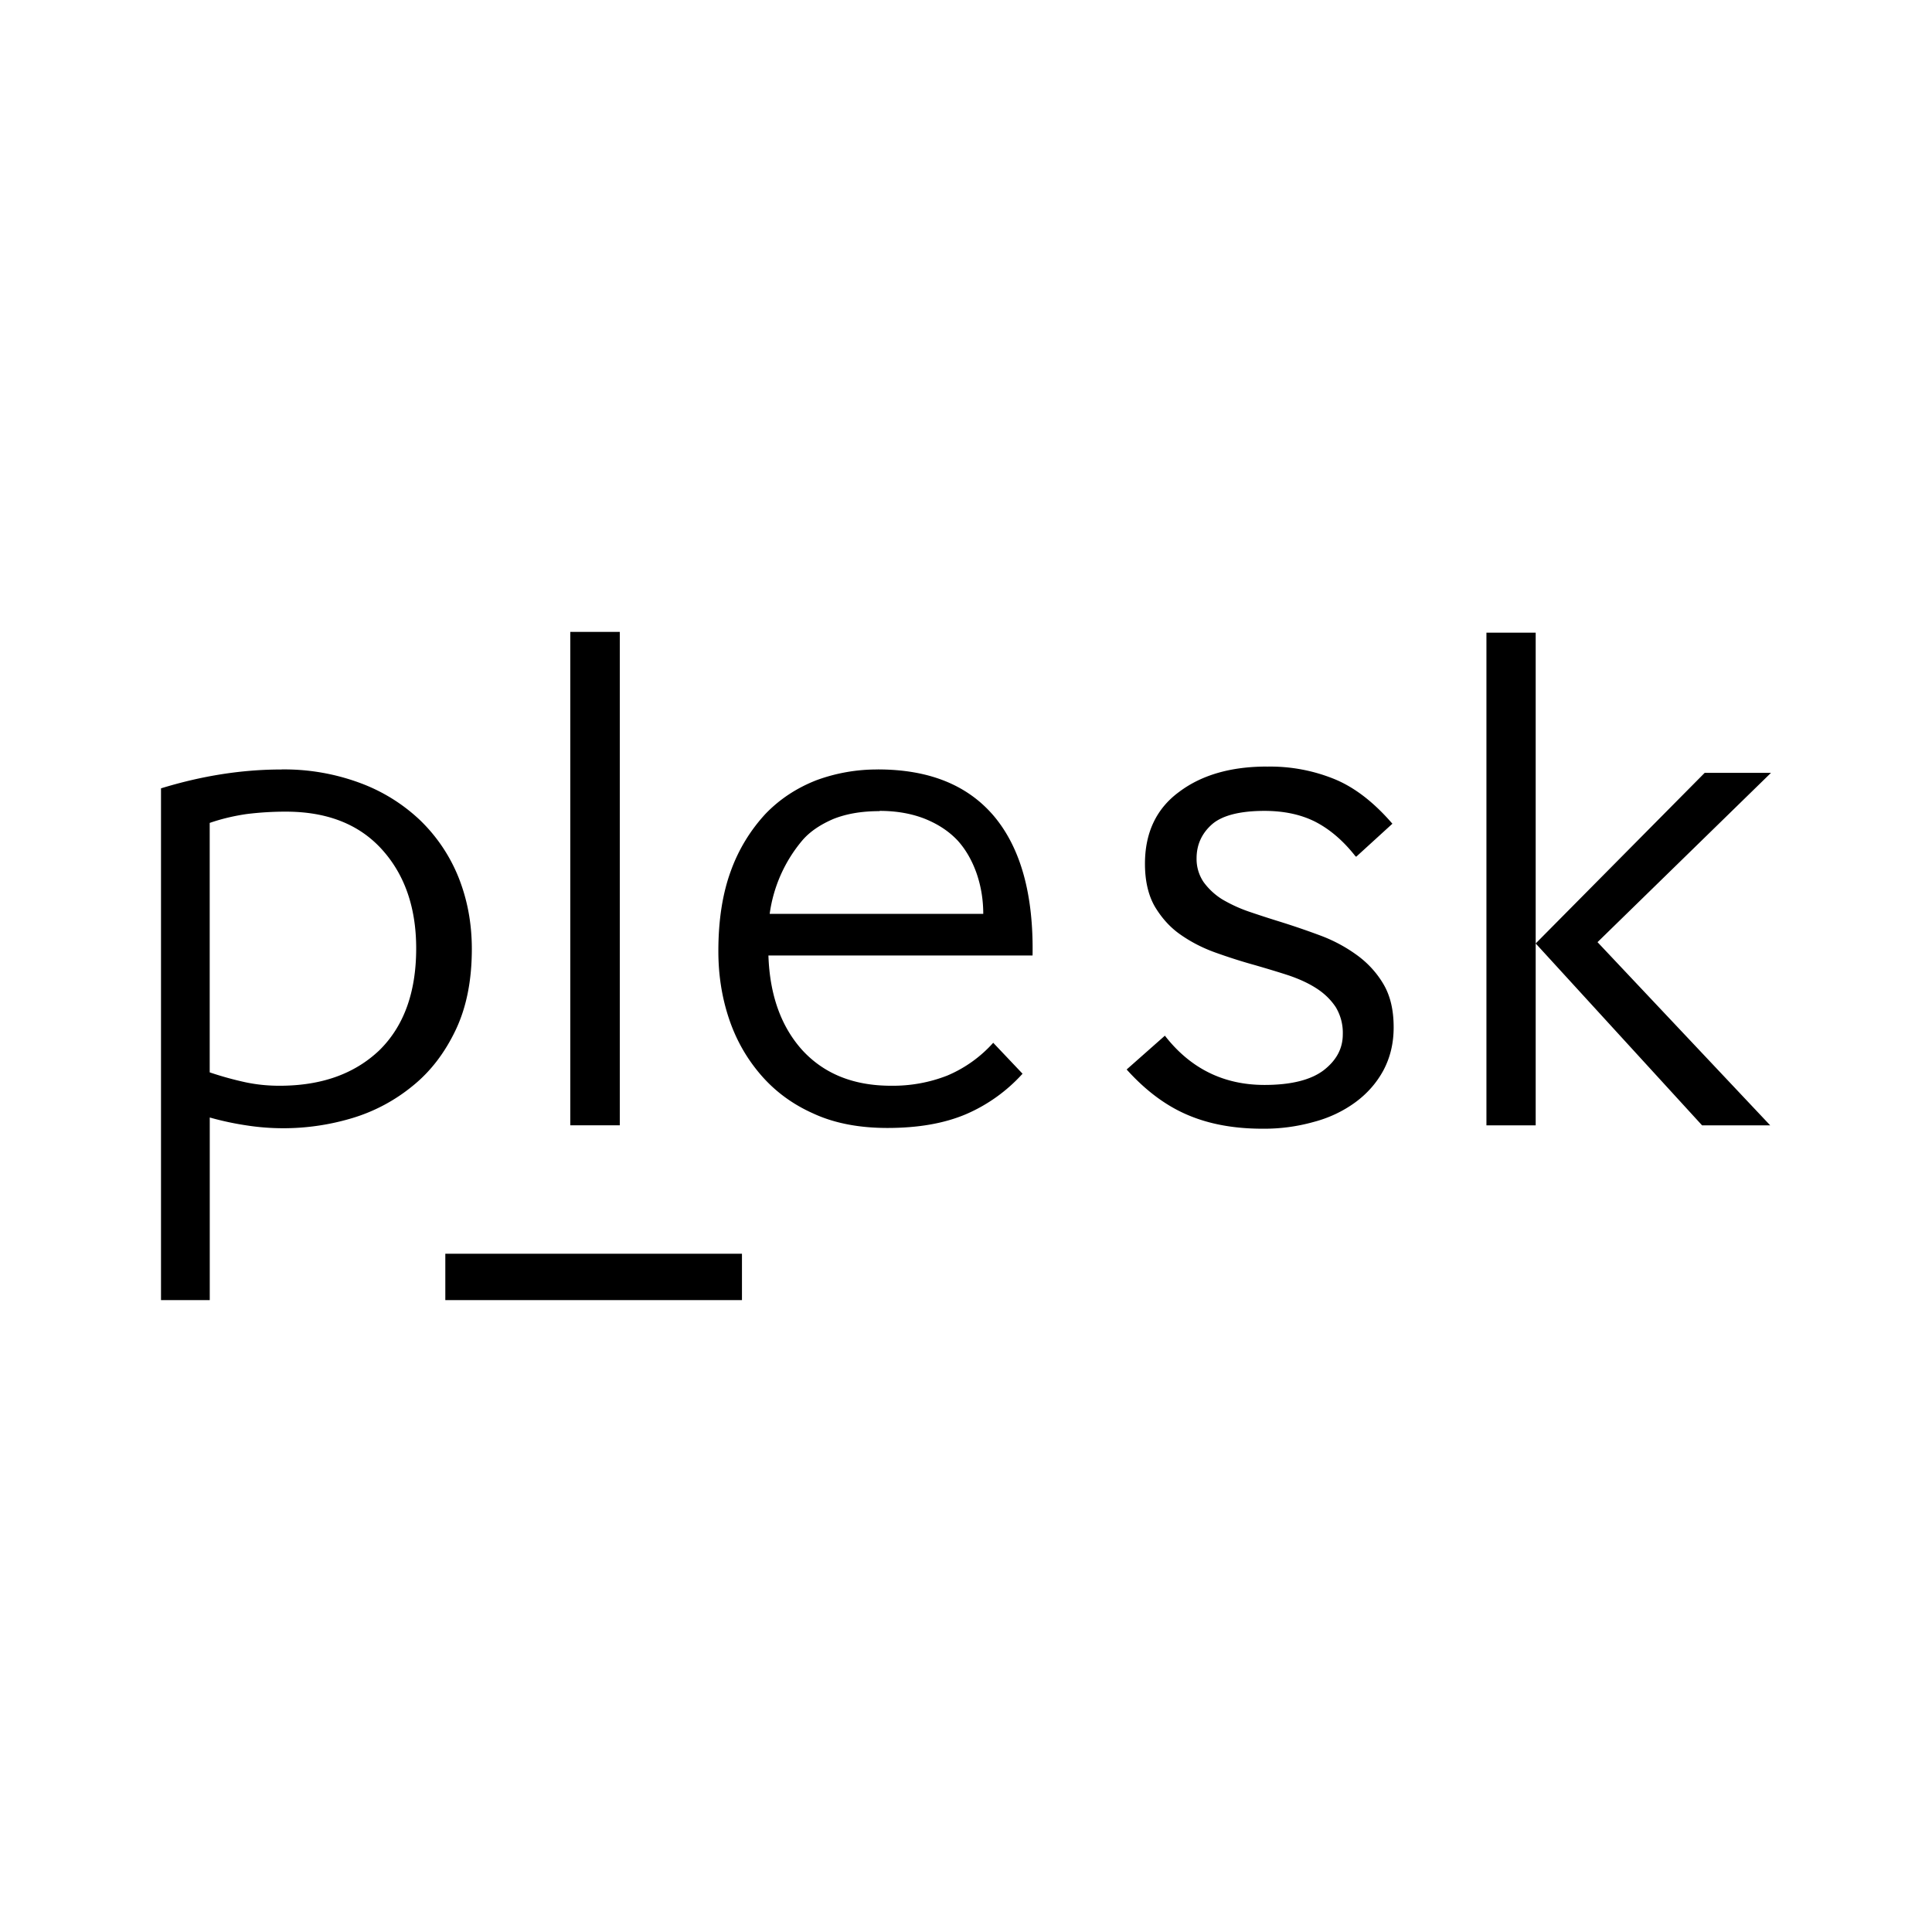 <svg xmlns="http://www.w3.org/2000/svg" width="100%" height="100%" viewBox="-3.2 -3.2 38.4 38.4"><path d="M8.135 9.359v9.807h.984V9.359zm18.209.016v9.792h.979V9.375zm.979 6.177l3.307 3.615h1.354l-3.432-3.641L32 12.161h-1.318zm-5.344-3.516c-.714 0-1.297.167-1.745.505-.453.333-.677.813-.677 1.427 0 .344.068.63.198.854.135.224.302.411.505.552.208.146.438.266.698.359s.521.177.786.25c.234.068.458.135.667.203.214.073.396.156.557.26s.286.229.38.37a.985.985 0 01.141.542c0 .281-.125.516-.38.714-.255.193-.646.292-1.177.292-.807 0-1.469-.323-1.979-.979l-.76.672c.38.422.786.724 1.219.906.427.182.922.271 1.479.271a3.64 3.64 0 001.021-.135c.297-.078.578-.208.828-.391.234-.172.422-.385.557-.635.135-.255.203-.536.203-.854 0-.349-.068-.63-.203-.859s-.318-.427-.536-.583a3.019 3.019 0 00-.724-.385 15.431 15.431 0 00-.792-.271 22.179 22.179 0 01-.625-.203 2.901 2.901 0 01-.531-.245 1.324 1.324 0 01-.365-.339.816.816 0 01-.141-.474c0-.271.104-.495.302-.672s.552-.271 1.047-.271c.391 0 .729.073 1.016.219.281.146.547.37.792.682l.016.01.719-.656c-.365-.422-.74-.714-1.135-.88a3.381 3.381 0 00-1.359-.255zm-19.583.058c-.786 0-1.583.125-2.396.375v10.172h.969v-3.63c.24.068.484.12.724.156a4.757 4.757 0 002.115-.146 3.455 3.455 0 001.198-.641c.354-.286.635-.656.849-1.104s.323-.984.323-1.615c0-.51-.089-.984-.266-1.427a3.274 3.274 0 00-.766-1.135 3.485 3.485 0 00-1.198-.74 4.335 4.335 0 00-1.552-.266zm11.849 0a3.48 3.48 0 00-1.219.214c-.385.151-.724.37-1.01.667a3.33 3.33 0 00-.688 1.13c-.167.453-.25.984-.25 1.599 0 .469.068.911.208 1.333s.349.792.63 1.12c.281.328.63.589 1.052.776.417.193.911.286 1.469.286.609 0 1.125-.089 1.557-.271a3.244 3.244 0 001.13-.807l-.583-.615a2.562 2.562 0 01-.911.651c-.359.141-.74.208-1.12.203-.74 0-1.323-.234-1.755-.698-.427-.469-.656-1.099-.682-1.891h5.25c.021-1.208-.234-2.125-.755-2.755-.526-.63-1.297-.943-2.323-.943zm.041.823c.344 0 .646.057.906.161.266.109.474.25.641.427.161.177.286.396.375.646.089.255.135.526.135.813h-4.245a2.863 2.863 0 01.656-1.469c.151-.172.354-.307.609-.417.26-.104.563-.156.917-.156zm-11.807.015c.823 0 1.458.25 1.911.75s.682 1.156.682 1.969c0 .88-.25 1.552-.734 2.026-.495.469-1.151.703-1.984.703-.224 0-.453-.021-.693-.073a6.542 6.542 0 01-.693-.193v-4.958c.24-.083.49-.141.74-.177.255-.031.51-.047.771-.047zm3.172 8.787v.922h5.896v-.922z"/></svg>